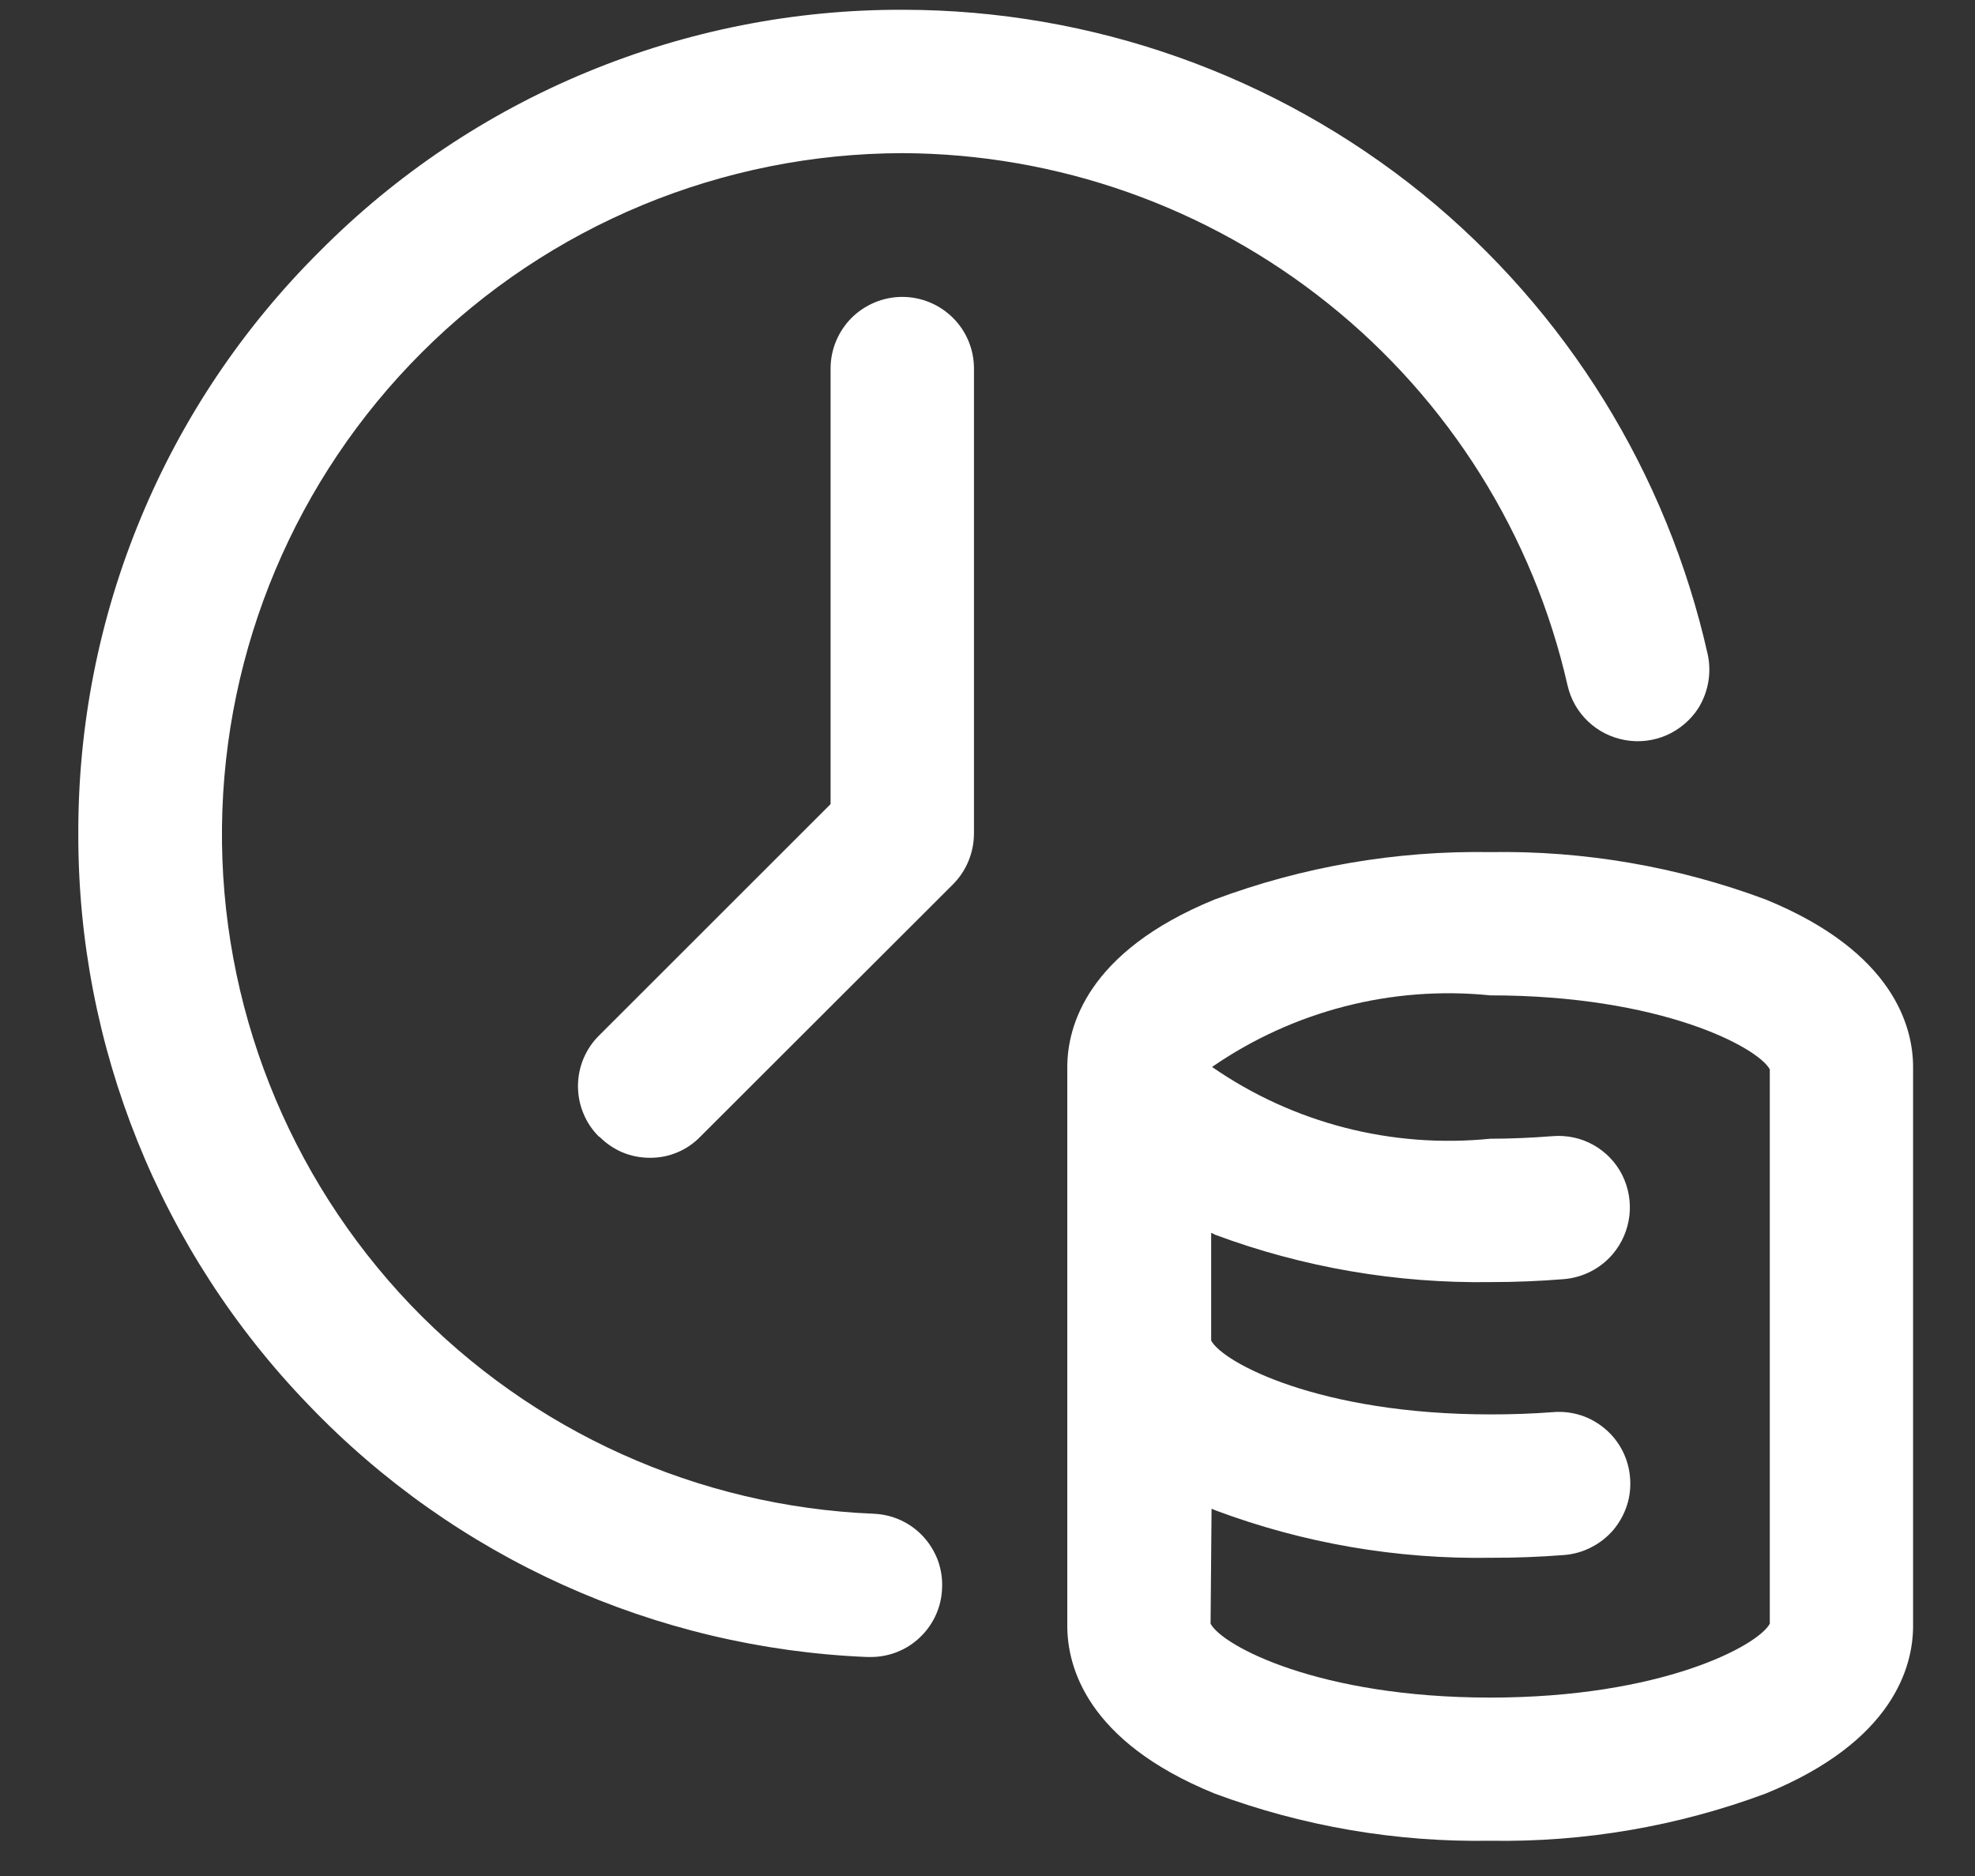 <svg preserveAspectRatio="none" width="20" height="19" viewBox="0 0 20 19" fill="none" xmlns="http://www.w3.org/2000/svg">
<rect x="0" y="0" width="20" height="19" fill="#333333" stroke="none"/>
<path vector-effect="non-scaling-stroke" d="M12.3 18.165C11 17.636 10.808 16.873 10.808 16.467V10.807C10.808 10.402 11.003 9.64 12.3 9.11C13.192 8.777 14.138 8.614 15.091 8.63C16.042 8.614 16.988 8.777 17.88 9.11C19.178 9.64 19.373 10.402 19.373 10.807V16.467C19.373 16.874 19.178 17.636 17.88 18.165C16.988 18.497 16.042 18.659 15.091 18.643C14.139 18.659 13.192 18.497 12.3 18.165ZM12.259 16.445C12.378 16.668 13.355 17.193 15.091 17.193C16.826 17.193 17.8 16.669 17.922 16.445V10.83C17.8 10.607 16.823 10.081 15.091 10.081C14.095 9.98 13.097 10.238 12.274 10.806C13.096 11.376 14.095 11.633 15.091 11.533C15.303 11.533 15.514 11.523 15.722 11.507C15.865 11.495 16.009 11.525 16.134 11.595C16.26 11.665 16.362 11.771 16.427 11.899C16.491 12.028 16.517 12.172 16.5 12.314C16.483 12.457 16.425 12.591 16.332 12.701C16.207 12.848 16.029 12.939 15.837 12.955C15.59 12.975 15.342 12.985 15.095 12.985C14.143 12.999 13.196 12.837 12.304 12.505C12.292 12.497 12.278 12.492 12.265 12.486V13.577C12.382 13.799 13.359 14.325 15.095 14.325C15.307 14.325 15.518 14.318 15.727 14.302C15.822 14.294 15.918 14.305 16.009 14.334C16.099 14.363 16.183 14.411 16.256 14.473C16.328 14.534 16.388 14.61 16.431 14.695C16.474 14.78 16.5 14.872 16.507 14.967C16.515 15.062 16.504 15.158 16.475 15.248C16.445 15.339 16.398 15.423 16.337 15.496C16.275 15.568 16.199 15.628 16.114 15.671C16.029 15.715 15.937 15.741 15.841 15.749C15.595 15.768 15.347 15.778 15.1 15.777C14.148 15.793 13.201 15.631 12.309 15.297L12.269 15.28L12.259 16.445ZM8.781 16.782C6.634 16.693 4.604 15.777 3.12 14.224C1.623 12.672 0.788 10.599 0.793 8.444C0.79 7.348 1.004 6.262 1.424 5.25C1.843 4.237 2.46 3.318 3.238 2.545C4.011 1.766 4.931 1.149 5.945 0.73C6.959 0.31 8.047 0.095 9.145 0.099C11.059 0.1 12.915 0.758 14.403 1.962C15.864 3.149 16.881 4.792 17.293 6.626C17.334 6.814 17.299 7.01 17.198 7.173C17.12 7.293 17.008 7.388 16.877 7.446C16.746 7.503 16.6 7.521 16.459 7.496C16.317 7.471 16.186 7.406 16.082 7.307C15.978 7.209 15.906 7.082 15.874 6.942C15.527 5.416 14.672 4.052 13.449 3.074C12.227 2.095 10.71 1.558 9.143 1.551C7.315 1.553 5.562 2.279 4.27 3.571C2.994 4.846 2.269 6.569 2.248 8.37C2.227 10.172 2.913 11.911 4.158 13.216C5.388 14.5 7.069 15.258 8.847 15.331C8.942 15.335 9.036 15.357 9.122 15.397C9.209 15.437 9.287 15.494 9.351 15.564C9.415 15.634 9.465 15.716 9.498 15.805C9.53 15.895 9.545 15.99 9.54 16.085C9.534 16.272 9.455 16.449 9.32 16.579C9.186 16.71 9.005 16.782 8.818 16.782H8.781ZM6.066 11.513C5.998 11.445 5.944 11.366 5.908 11.277C5.871 11.189 5.853 11.095 5.853 10.999C5.853 10.904 5.872 10.81 5.908 10.723C5.945 10.635 5.998 10.555 6.066 10.488L8.411 8.144V3.732C8.411 3.54 8.488 3.355 8.624 3.219C8.76 3.084 8.945 3.007 9.137 3.007C9.33 3.007 9.514 3.084 9.65 3.219C9.787 3.355 9.863 3.54 9.863 3.732V8.442C9.862 8.636 9.786 8.821 9.649 8.958L7.091 11.513C7.025 11.581 6.945 11.636 6.857 11.672C6.769 11.709 6.674 11.727 6.579 11.726C6.484 11.726 6.39 11.707 6.303 11.671C6.216 11.634 6.137 11.58 6.071 11.513H6.066Z" fill="white"/>
</svg>
